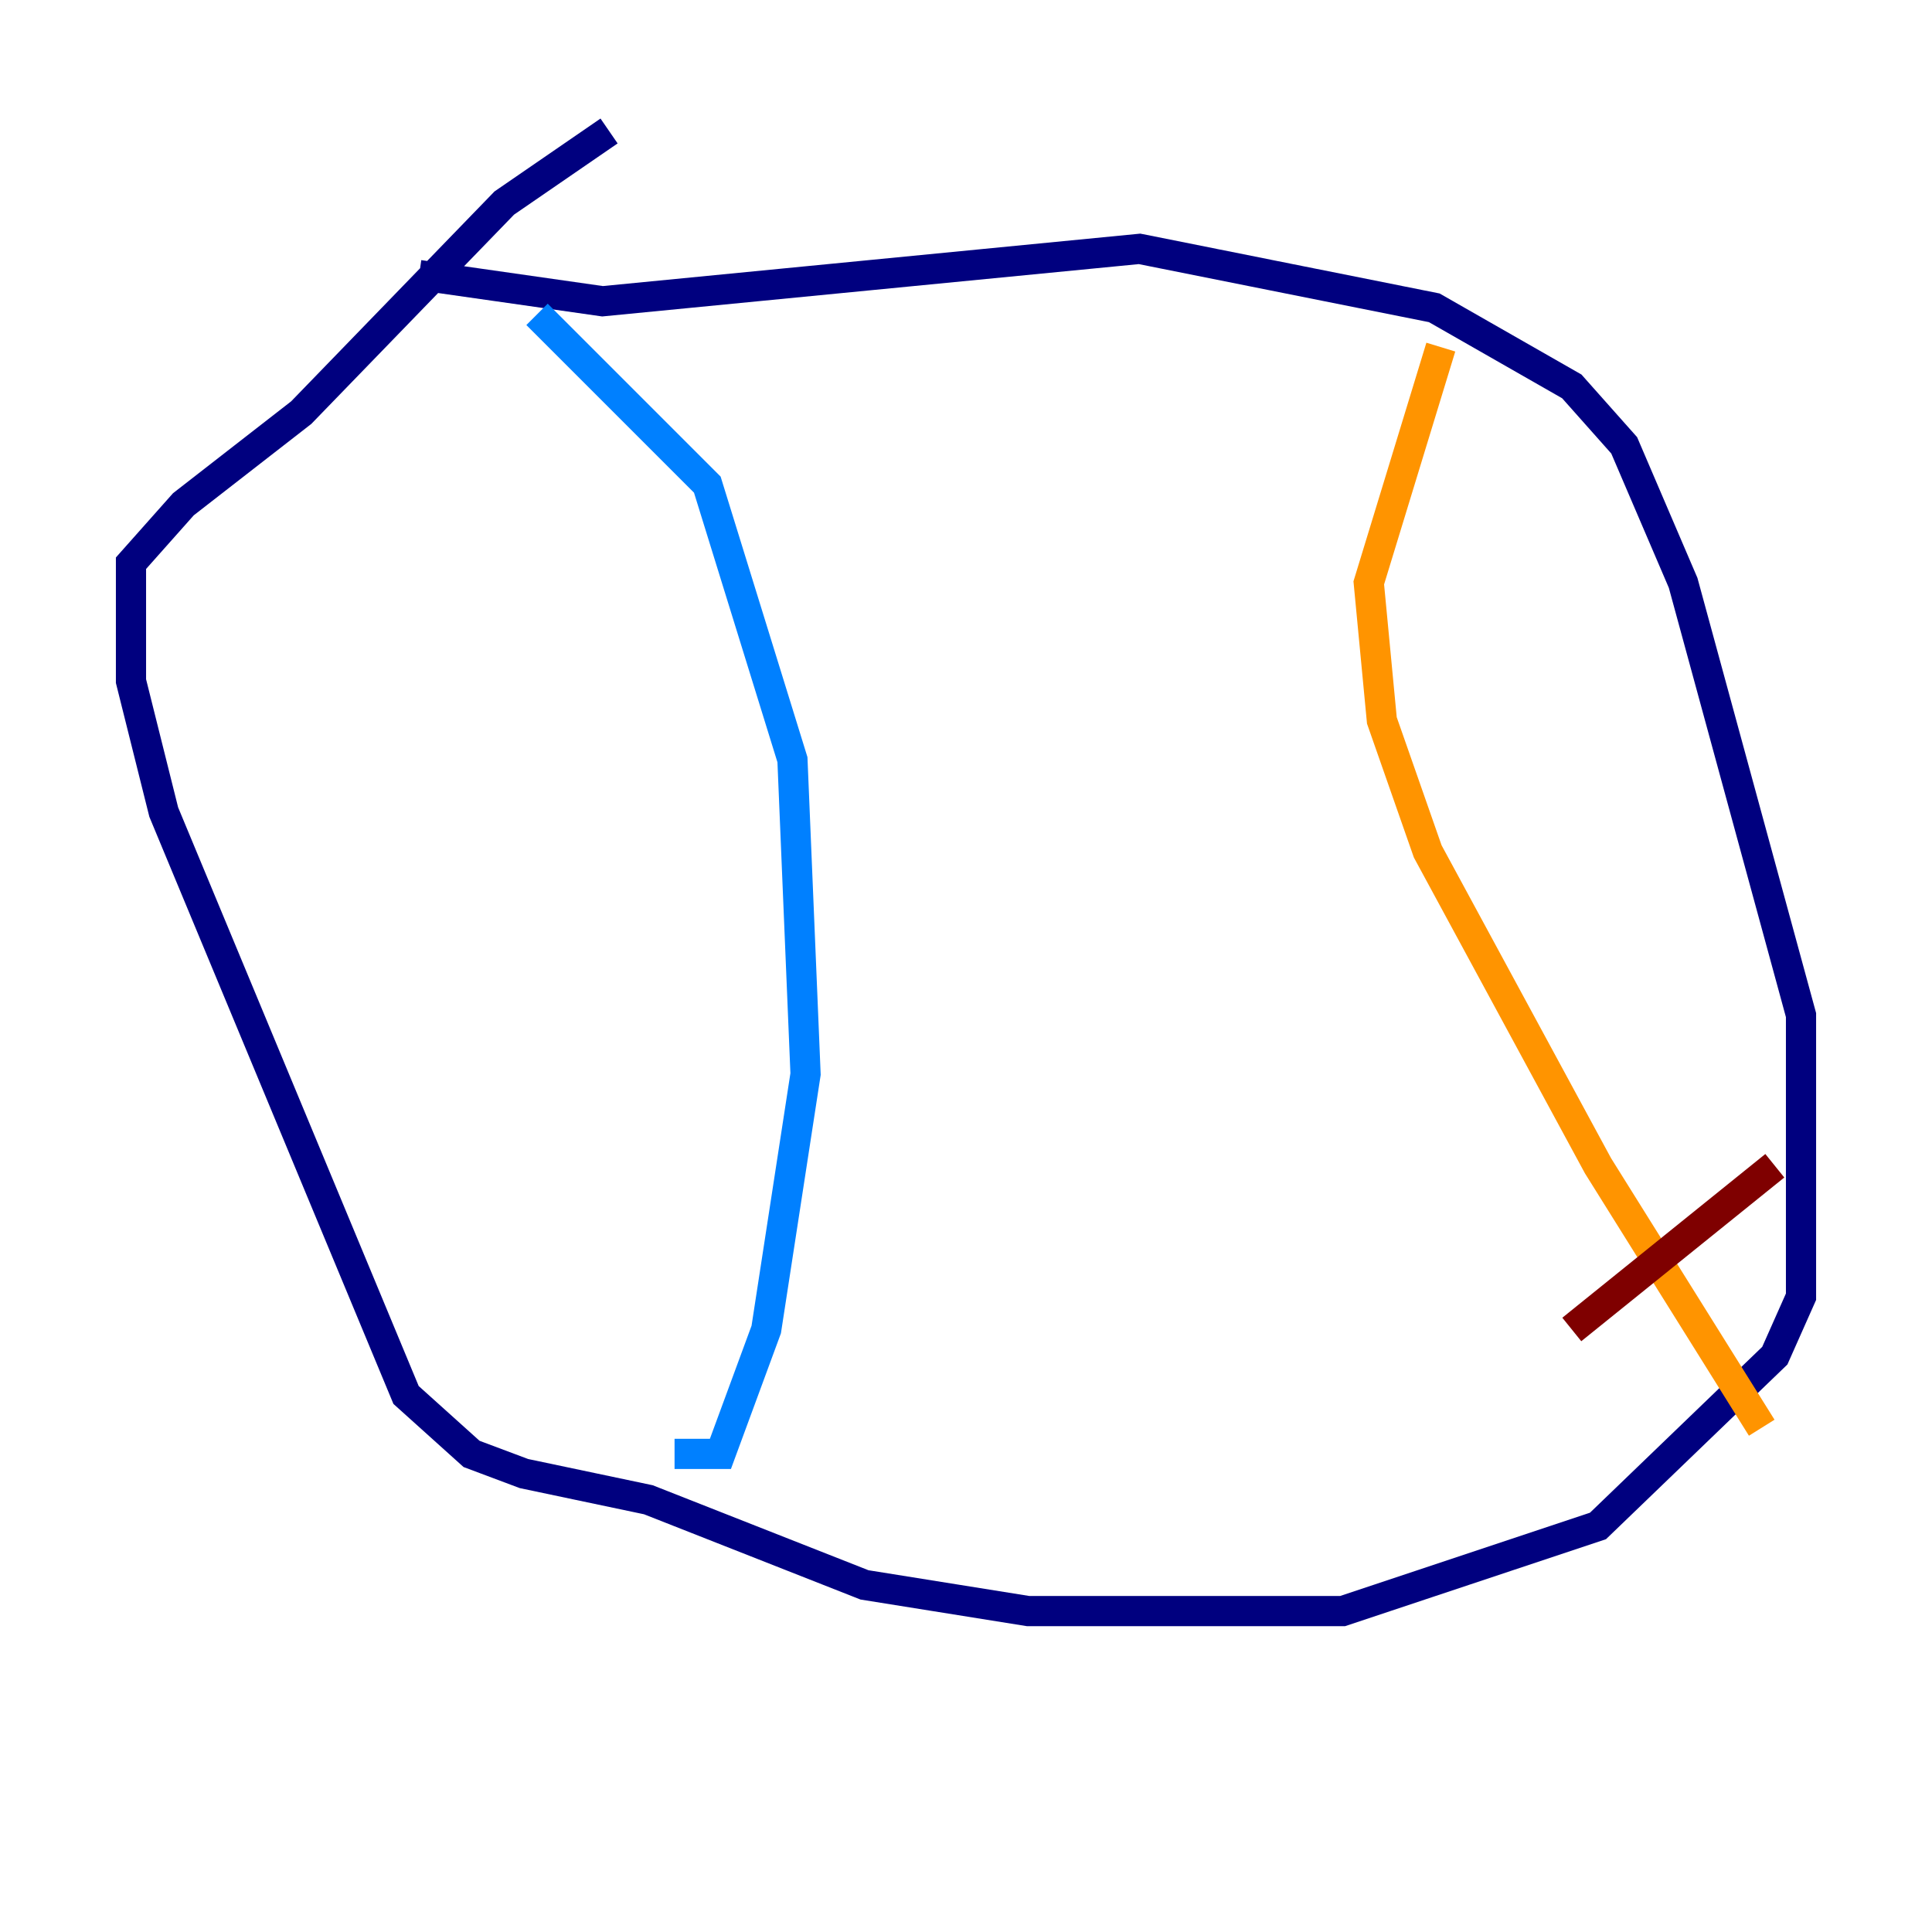<?xml version="1.0" encoding="utf-8" ?>
<svg baseProfile="tiny" height="128" version="1.2" viewBox="0,0,128,128" width="128" xmlns="http://www.w3.org/2000/svg" xmlns:ev="http://www.w3.org/2001/xml-events" xmlns:xlink="http://www.w3.org/1999/xlink"><defs /><polyline fill="none" points="27.77,18.224 39.919,19.959 75.498,16.488 95.024,20.393 104.136,25.6 107.607,29.505 111.512,38.617 119.322,67.254 119.322,85.912 117.586,89.817 105.871,101.098 88.949,106.739 68.122,106.739 57.275,105.003 42.956,99.363 34.712,97.627 31.241,96.325 26.902,92.42 10.848,53.803 8.678,45.125 8.678,37.315 12.149,33.41 19.959,27.336 33.41,13.451 40.352,8.678" stroke="#00007f" stroke-width="2" /><polyline fill="none" points="35.58,20.827 46.861,32.108 52.502,50.332 53.37,71.159 50.766,88.081 47.729,96.325 44.691,96.325" stroke="#0080ff" stroke-width="2" /><polyline fill="none" points="96.325,24.732 96.325,24.732" stroke="#7cff79" stroke-width="2" /><polyline fill="none" points="95.458,22.997 90.685,38.617 91.552,47.729 94.59,56.407 105.871,77.234 116.719,94.59" stroke="#ff9400" stroke-width="2" /><polyline fill="none" points="104.136,88.081 117.586,77.234" stroke="#7f0000" stroke-width="2" /></svg>